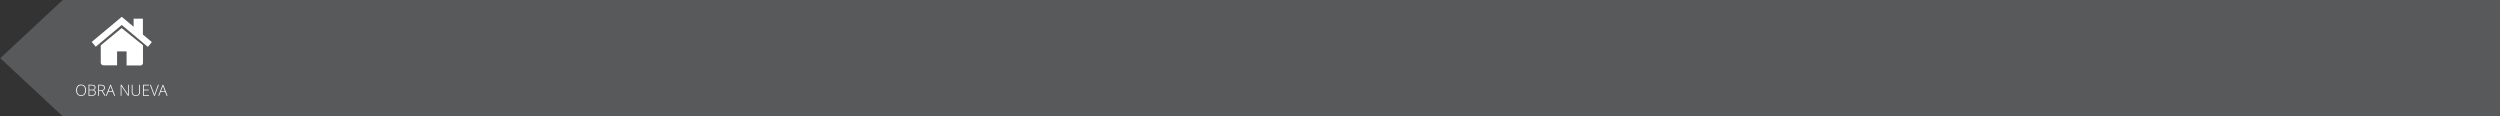 
<svg version="1.1" id="Capa_1" xmlns="http://www.w3.org/2000/svg" xmlns:xlink="http://www.w3.org/1999/xlink" x="0px" y="0px"
	 viewBox="0 0 2600.107 121" enable-background="new 0 0 2600.107 121" xml:space="preserve">
<rect x="0" y="0" width="2600.107" height="121" fill="#333333" stroke="none"/>
<g>
	<polygon fill="#58595B" points="65.253,121 2602.25,121 2602.25,0 65.253,0 0.253,60.501 	"/>
	<g>
		<path fill="#FFFFFF" d="M89.449,93.876c0,1.821-0.456,3.263-1.366,4.323c-0.911,1.06-2.168,1.59-3.77,1.59
			c-1.597,0-2.851-0.53-3.762-1.59c-0.91-1.061-1.366-2.507-1.366-4.339c0-1.827,0.46-3.266,1.378-4.315
			c0.919-1.049,2.174-1.574,3.766-1.574c1.602,0,2.855,0.527,3.762,1.582C88.996,90.609,89.449,92.049,89.449,93.876z
			 M80.057,93.876c0,1.644,0.366,2.915,1.1,3.813c0.732,0.897,1.784,1.347,3.156,1.347c1.382,0,2.438-0.445,3.169-1.335
			c0.729-0.89,1.095-2.165,1.095-3.824c0-1.654-0.365-2.923-1.095-3.805c-0.73-0.882-1.781-1.323-3.153-1.323
			c-1.366,0-2.42,0.445-3.16,1.335C80.428,90.974,80.057,92.238,80.057,93.876z"/>
		<path fill="#FFFFFF" d="M92.087,88.152h3.149c1.419,0,2.46,0.241,3.125,0.723s0.997,1.209,0.997,2.183
			c0,0.665-0.202,1.219-0.608,1.661c-0.405,0.442-0.998,0.727-1.778,0.852v0.048c0.916,0.136,1.59,0.425,2.021,0.867
			c0.433,0.442,0.648,1.059,0.648,1.85c0,1.058-0.351,1.871-1.053,2.442c-0.701,0.57-1.695,0.855-2.983,0.855h-3.519V88.152z
			 M92.889,93.264h2.528c1.078,0,1.862-0.18,2.352-0.538s0.734-0.92,0.734-1.685c0-0.764-0.276-1.319-0.828-1.664
			c-0.553-0.346-1.376-0.519-2.47-0.519h-2.316V93.264z M92.889,93.97v4.955h2.701c2.125,0,3.188-0.863,3.188-2.591
			c0-1.576-1.12-2.364-3.36-2.364H92.889z"/>
		<path fill="#FFFFFF" d="M102.972,94.63v5.002h-0.802v-11.48h2.733c1.424,0,2.476,0.264,3.156,0.789
			c0.681,0.526,1.021,1.318,1.021,2.376c0,0.77-0.203,1.418-0.609,1.947c-0.405,0.528-1.021,0.908-1.849,1.139l3.117,5.229h-0.958
			l-2.96-5.002H102.972z M102.972,93.939h2.19c0.969,0,1.72-0.216,2.254-0.647s0.801-1.069,0.801-1.912
			c0-0.874-0.262-1.511-0.785-1.908s-1.377-0.597-2.56-0.597h-1.9V93.939z"/>
		<path fill="#FFFFFF" d="M117.254,95.58h-4.664l-1.602,4.052H110.1l4.617-11.527h0.511l4.522,11.527h-0.902L117.254,95.58z
			 M112.88,94.858h4.107l-1.563-4.138c-0.131-0.325-0.288-0.775-0.472-1.352c-0.141,0.503-0.296,0.958-0.463,1.367L112.88,94.858z"
			/>
		<path fill="#FFFFFF" d="M133.902,99.632h-0.809l-6.801-10.192h-0.063c0.063,1.215,0.094,2.131,0.094,2.748v7.444h-0.77v-11.48
			h0.802l6.792,10.177h0.047c-0.047-0.942-0.07-1.837-0.07-2.686v-7.491h0.777V99.632z"/>
		<path fill="#FFFFFF" d="M145.594,88.152v7.429c0,1.319-0.382,2.351-1.146,3.094c-0.765,0.743-1.83,1.115-3.196,1.115
			c-1.33,0-2.367-0.373-3.113-1.119s-1.119-1.786-1.119-3.121v-7.397h0.809v7.429c0,1.104,0.307,1.964,0.919,2.579
			s1.479,0.923,2.599,0.923c1.095,0,1.942-0.302,2.545-0.907c0.602-0.604,0.902-1.443,0.902-2.517v-7.507H145.594z"/>
		<path fill="#FFFFFF" d="M154.993,99.632h-6.274v-11.48h6.274v0.738h-5.473v4.343h5.167v0.737h-5.167v4.924h5.473V99.632z"/>
		<path fill="#FFFFFF" d="M164.378,88.152h0.871l-4.295,11.48h-0.707l-4.279-11.48h0.855l2.891,7.813
			c0.439,1.178,0.735,2.063,0.887,2.654c0.104-0.393,0.312-1.003,0.62-1.83L164.378,88.152z"/>
		<path fill="#FFFFFF" d="M171.759,95.58h-4.664l-1.602,4.052h-0.888l4.617-11.527h0.511l4.522,11.527h-0.902L171.759,95.58z
			 M167.385,94.858h4.107l-1.563-4.138c-0.131-0.325-0.288-0.775-0.472-1.352c-0.141,0.503-0.296,0.958-0.463,1.367L167.385,94.858z
			"/>
	</g>
	<g>
		<path fill="#FFFFFF" d="M104.799,47.137l21.75-17.936l22.156,17.855c0,0,0,17.855,0,18.666s-1.136,2.394-2.394,2.394
			s-14.649,0-14.649,0V53.467h-9.901v14.446c0,0-12.742,0-14.202,0s-2.759-1.217-2.759-2.597S104.799,47.137,104.799,47.137z"/>
		<polygon fill="#FFFFFF" points="148.624,35.948 148.624,19.381 138.966,19.381 138.966,27.846 126.634,17.501 95.413,43.591 
			99.577,48.573 126.626,25.969 153.761,48.731 157.933,43.757 		"/>
	</g>
</g>
</svg>
